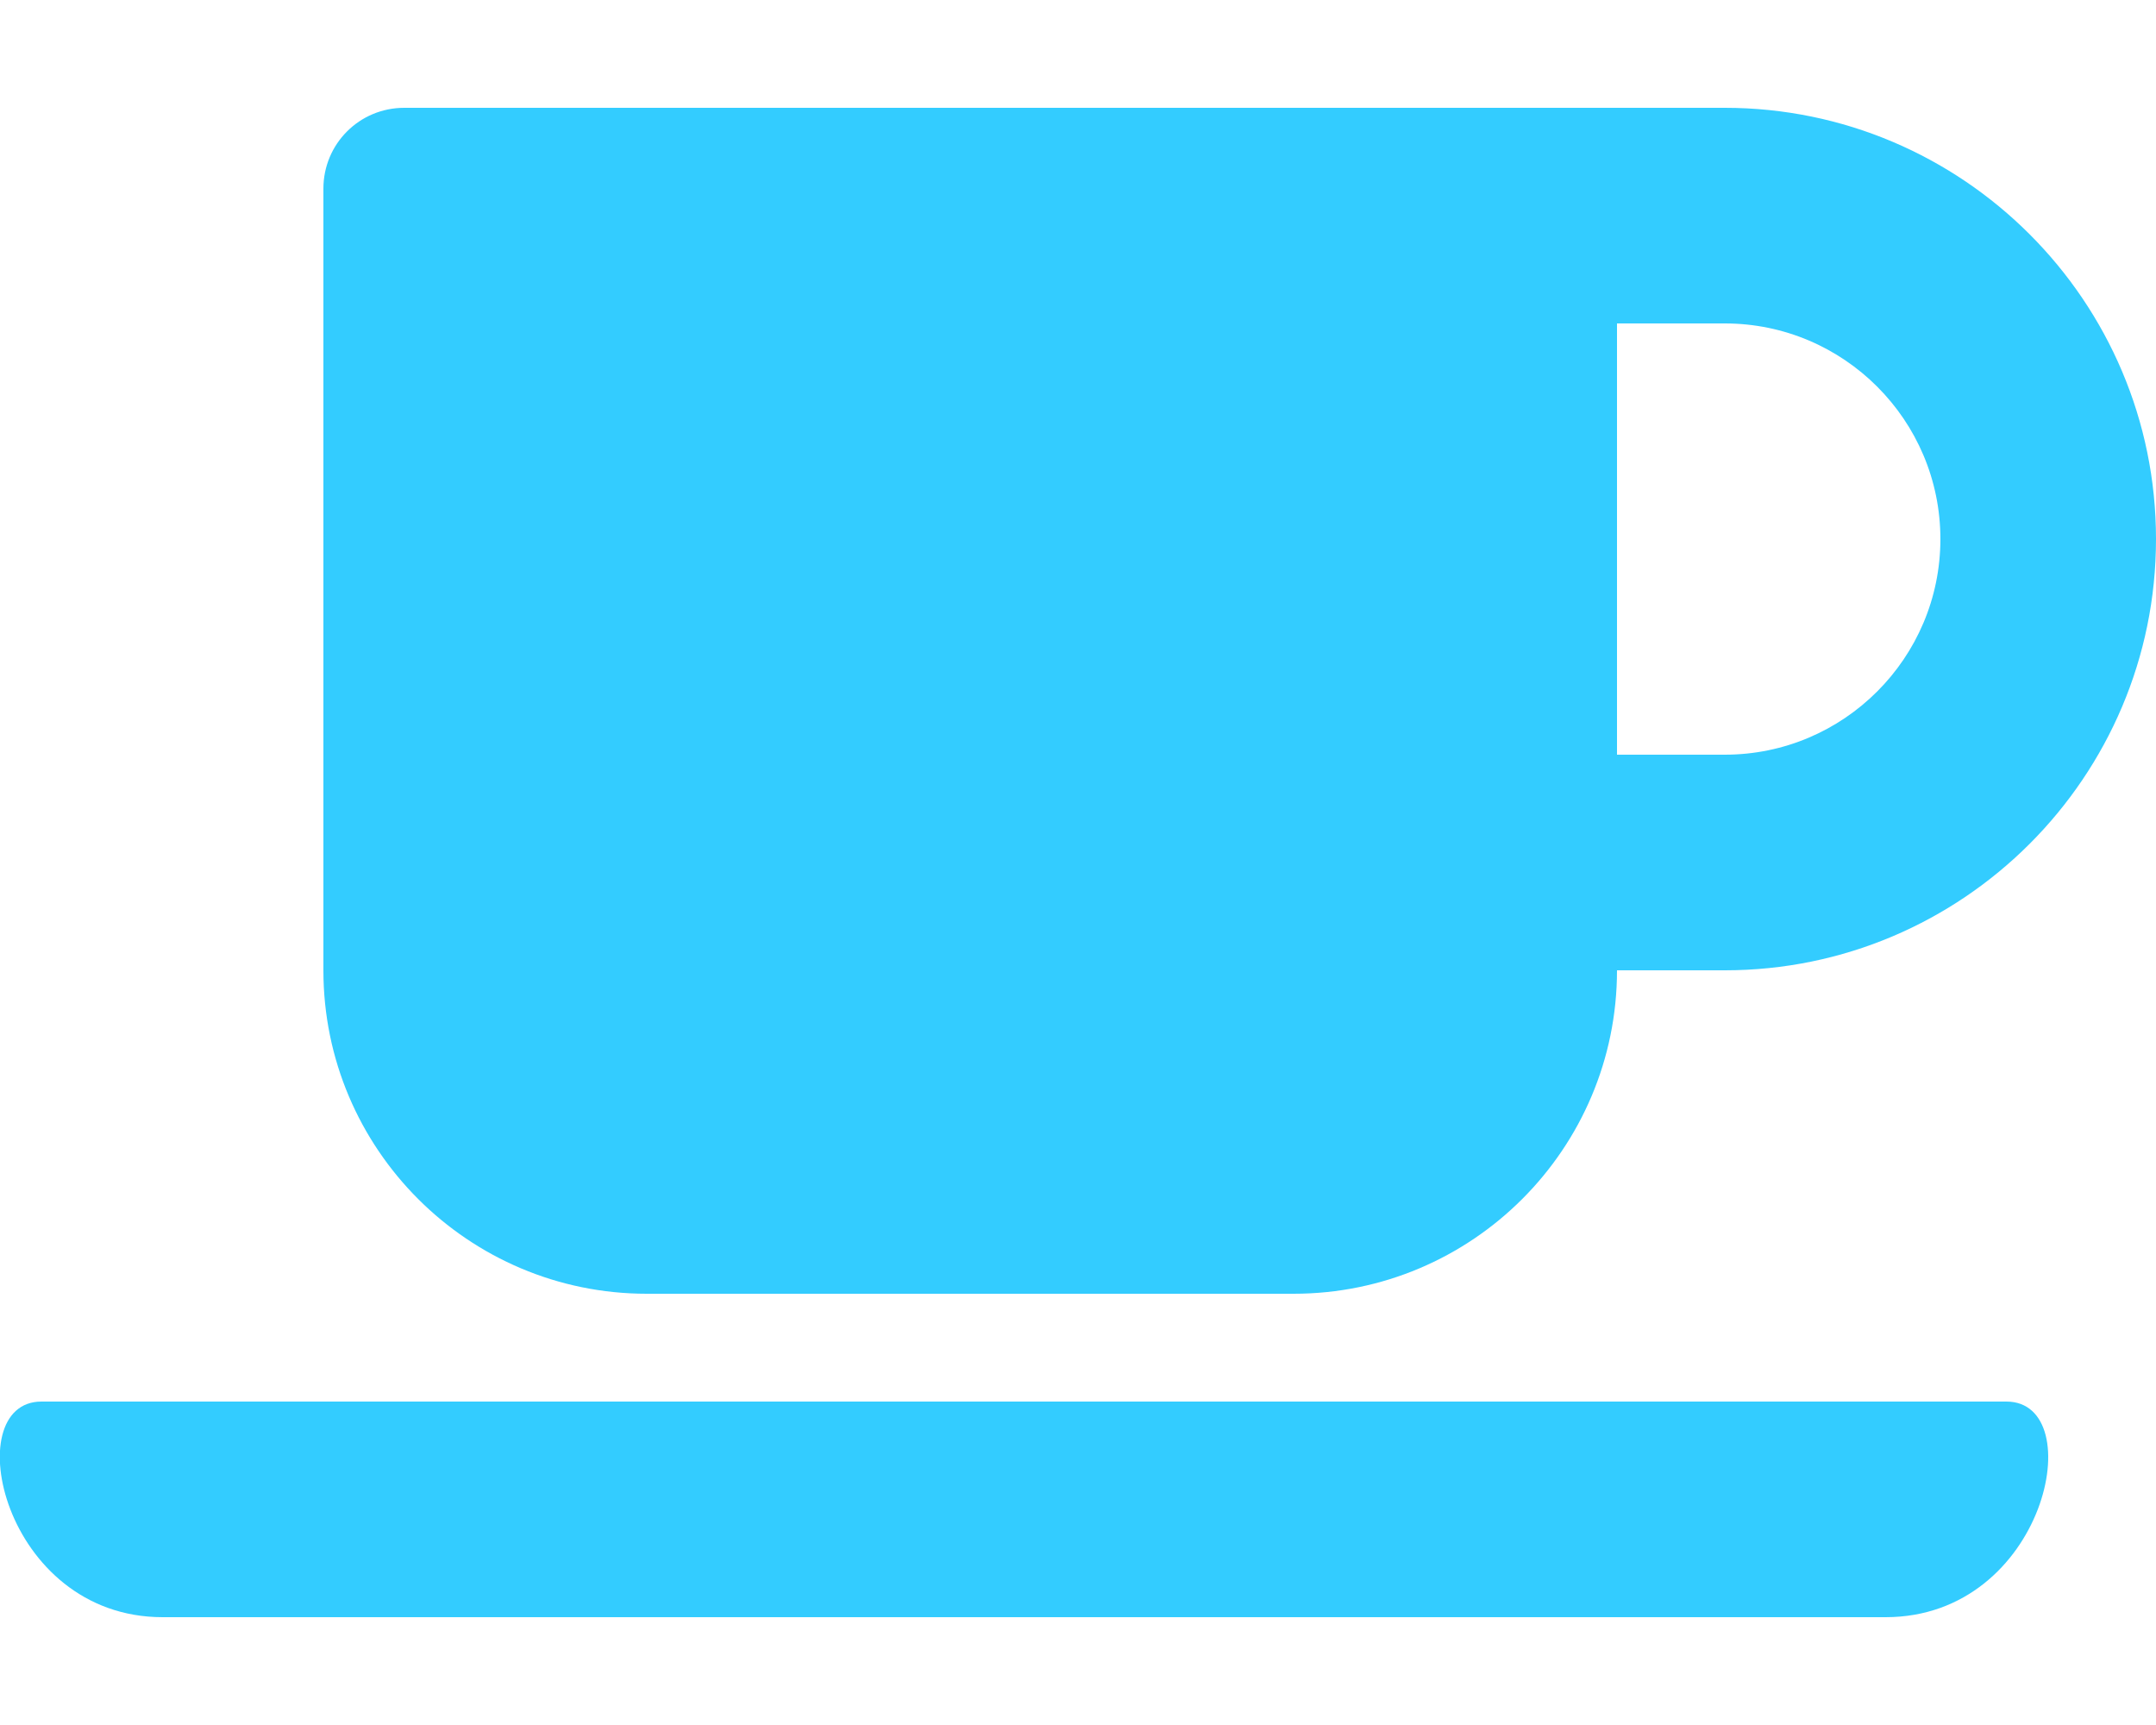 <?xml version="1.0" encoding="utf-8"?>
<!-- Generator: Adobe Illustrator 22.0.1, SVG Export Plug-In . SVG Version: 6.00 Build 0)  -->
<svg version="1.1" id="Layer_1" xmlns="http://www.w3.org/2000/svg" xmlns:xlink="http://www.w3.org/1999/xlink" x="0px" y="0px"
	 viewBox="0 0 640 512" style="enable-background:new 0 0 640 512;" xml:space="preserve">
<style type="text/css">
	.st0{fill:#33CCFF;}
</style>
<path class="st0" d="M192,384h192c53,0,96-43,96-96h32c70.6,0,128-57.4,128-128S582.6,32,512,32H120c-13.3,0-24,10.7-24,24v232
	C96,341,139,384,192,384z M512,96c35.3,0,64,28.7,64,64s-28.7,64-64,64h-32V96H512z M559.7,480H48.3c-47.6,0-61-64-36-64h583.3
	C620.6,416,607.4,480,559.7,480L559.7,480z"/>
</svg>
